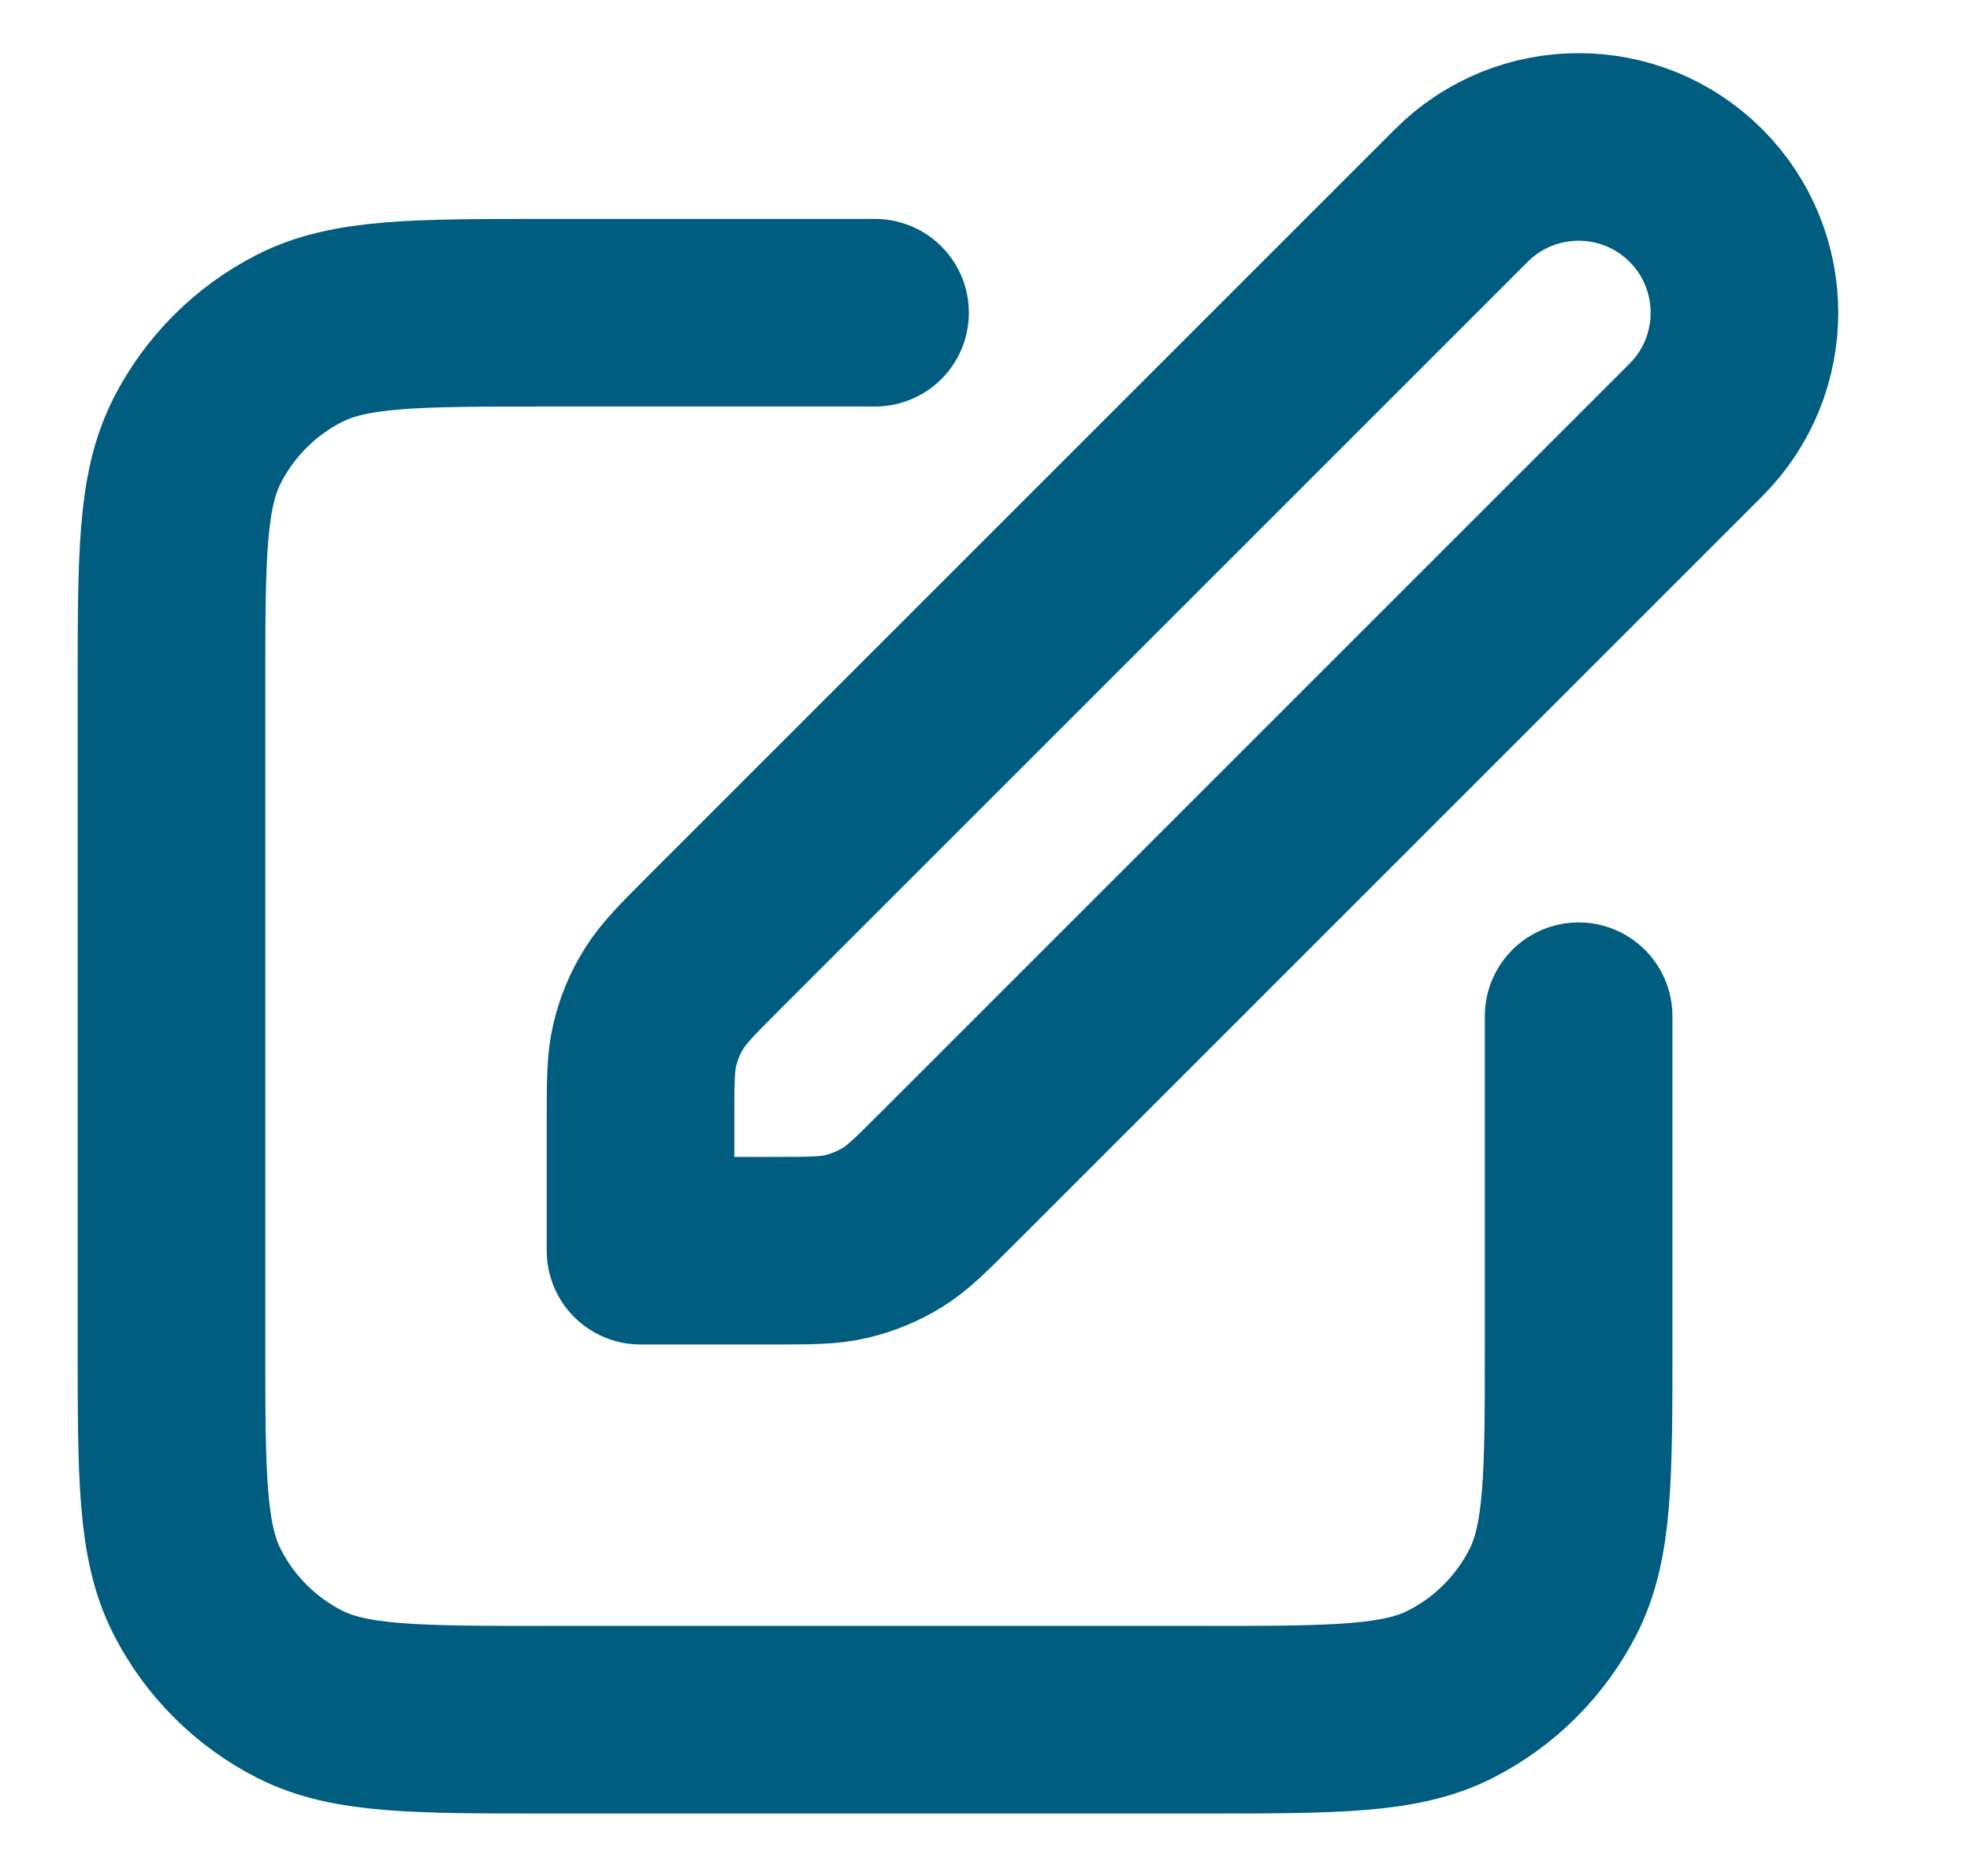 <svg width="21" height="20" viewBox="0 0 21 20" fill="none" xmlns="http://www.w3.org/2000/svg">
<g id="edit-05" clip-path="url(#clip0_592_7920)">
<path id="Icon" d="M9.328 3.334H5.828C4.428 3.334 3.728 3.334 3.193 3.607C2.723 3.846 2.34 4.229 2.101 4.699C1.828 5.234 1.828 5.934 1.828 7.334V14.334C1.828 15.734 1.828 16.434 2.101 16.969C2.34 17.44 2.723 17.822 3.193 18.062C3.728 18.334 4.428 18.334 5.828 18.334H12.828C14.228 18.334 14.928 18.334 15.463 18.062C15.934 17.822 16.316 17.44 16.556 16.969C16.828 16.434 16.828 15.734 16.828 14.334V10.834M6.828 13.334H8.224C8.631 13.334 8.835 13.334 9.027 13.288C9.197 13.247 9.359 13.18 9.509 13.089C9.677 12.986 9.821 12.841 10.109 12.553L18.078 4.584C18.768 3.894 18.768 2.775 18.078 2.084C17.388 1.394 16.268 1.394 15.578 2.084L7.609 10.053C7.321 10.341 7.177 10.486 7.074 10.654C6.982 10.803 6.915 10.965 6.874 11.136C6.828 11.327 6.828 11.531 6.828 11.939V13.334Z" stroke="#005D7F" stroke-width="2" stroke-linecap="round" stroke-linejoin="round"/>
</g>
<defs>
<clipPath id="clip0_592_7920">
<rect width="20" height="20" fill="white" transform="translate(0.161)"/>
</clipPath>
</defs>
</svg>
